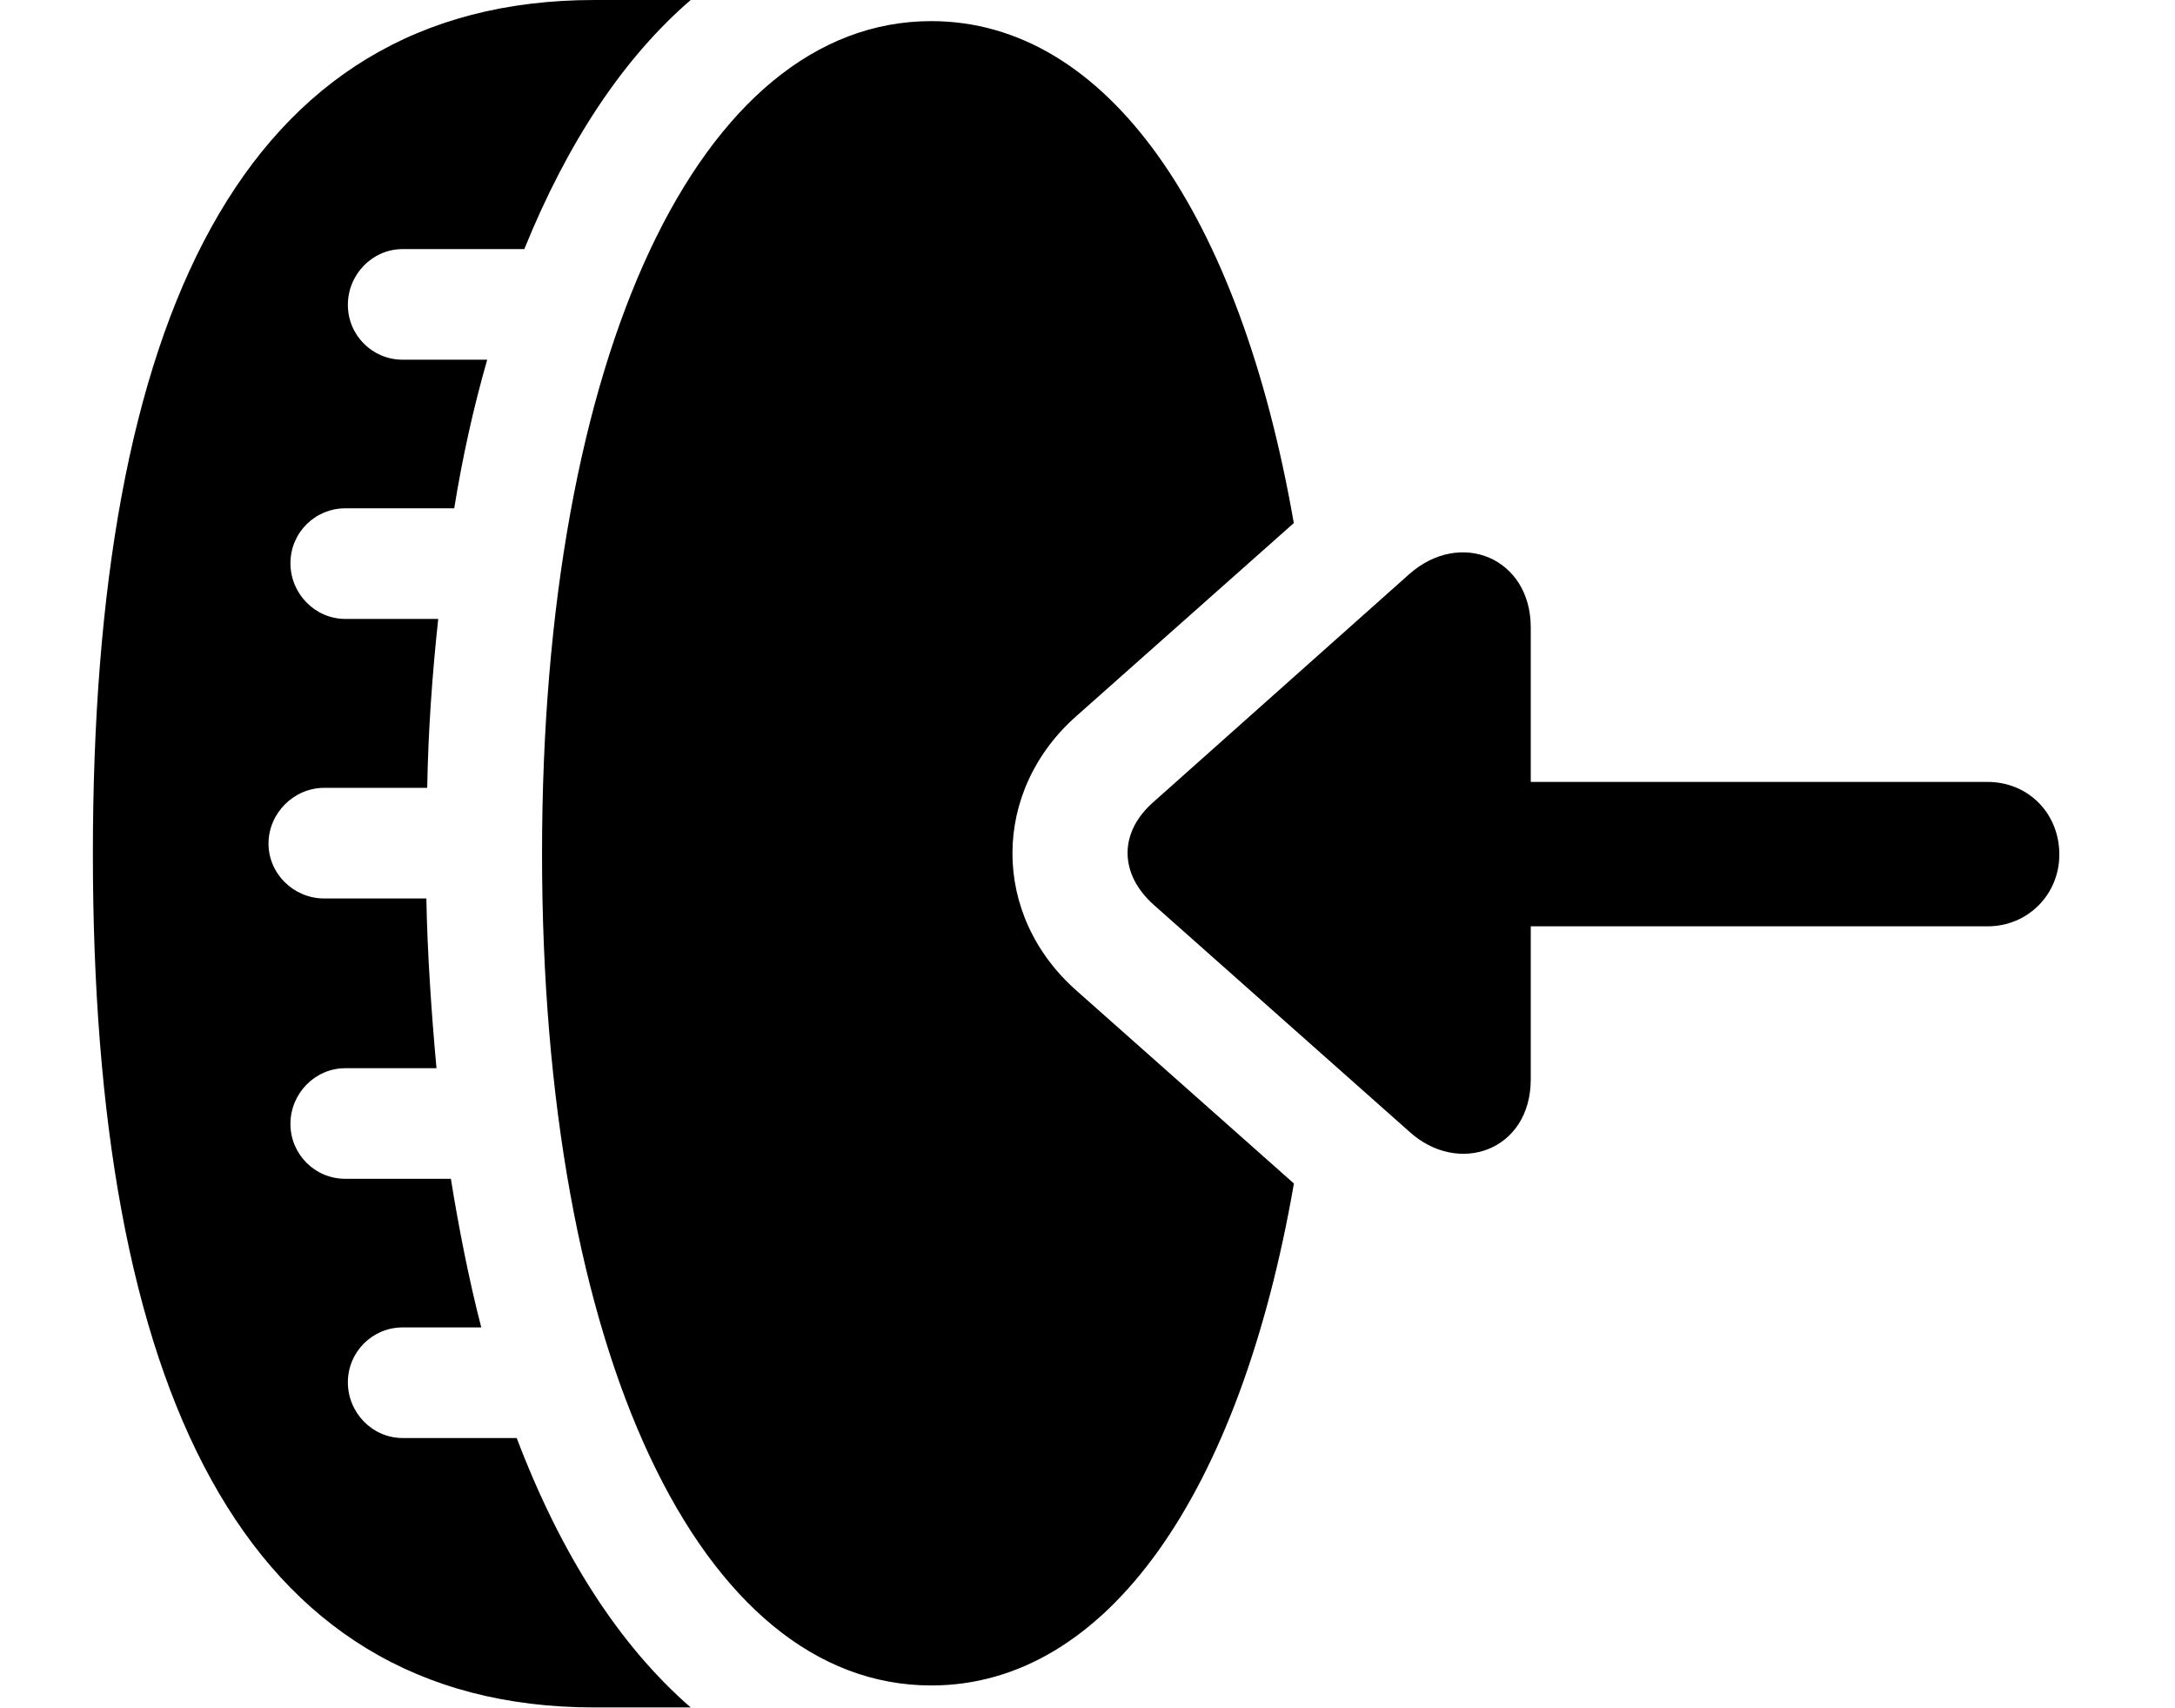 <svg version="1.1" xmlns="http://www.w3.org/2000/svg" xmlns:xlink="http://www.w3.org/1999/xlink" viewBox="0 0 35.219 27.658">
 <g>
  
  <path d="M8.49 4.033L6.521 4.033C6.029 4.033 5.633 4.443 5.633 4.936C5.633 5.428 6.029 5.824 6.521 5.824L7.889 5.824C7.67 6.59 7.492 7.383 7.355 8.23L5.592 8.23C5.1 8.23 4.703 8.627 4.703 9.119C4.703 9.611 5.1 10.021 5.592 10.021L7.096 10.021C7 10.91 6.932 11.854 6.918 12.756L5.25 12.756C4.758 12.756 4.348 13.166 4.348 13.658C4.348 14.15 4.758 14.547 5.25 14.547L6.904 14.547C6.918 15.395 6.986 16.406 7.068 17.295L5.592 17.295C5.1 17.295 4.703 17.705 4.703 18.197C4.703 18.689 5.1 19.086 5.592 19.086L7.301 19.086C7.424 19.852 7.588 20.699 7.793 21.492L6.521 21.492C6.029 21.492 5.633 21.889 5.633 22.381C5.633 22.873 6.029 23.283 6.521 23.283L8.367 23.283C9.078 25.156 10.021 26.633 11.184 27.645L9.625 27.645C3.91 27.645 1.504 22.422 1.504 13.822C1.504 5.209 3.91 0 9.625 0L11.184 0C10.09 0.943 9.188 2.311 8.49 4.033ZM20.95 8.469L17.445 11.58C16.051 12.797 16.037 14.82 17.445 16.051L20.952 19.162C20.079 24.19 17.922 27.289 15.08 27.289C11.334 27.289 8.777 21.902 8.777 13.822C8.777 5.742 11.334 0.342 15.08 0.342C17.919 0.342 20.075 3.444 20.95 8.469Z" style="fill:hsl(0 0 0/0.85)"></path>
  <path d="M18.689 14.656L22.818 18.32C23.611 19.045 24.787 18.635 24.787 17.473L24.787 14.998L32.184 14.998C32.84 14.998 33.346 14.479 33.346 13.836C33.346 13.166 32.84 12.66 32.184 12.66L24.787 12.66L24.787 10.158C24.787 9.037 23.652 8.559 22.818 9.297L18.689 12.975C18.115 13.467 18.115 14.15 18.689 14.656Z" style="fill:hsl(0 0 0/0.85)"></path>
 </g>
</svg>